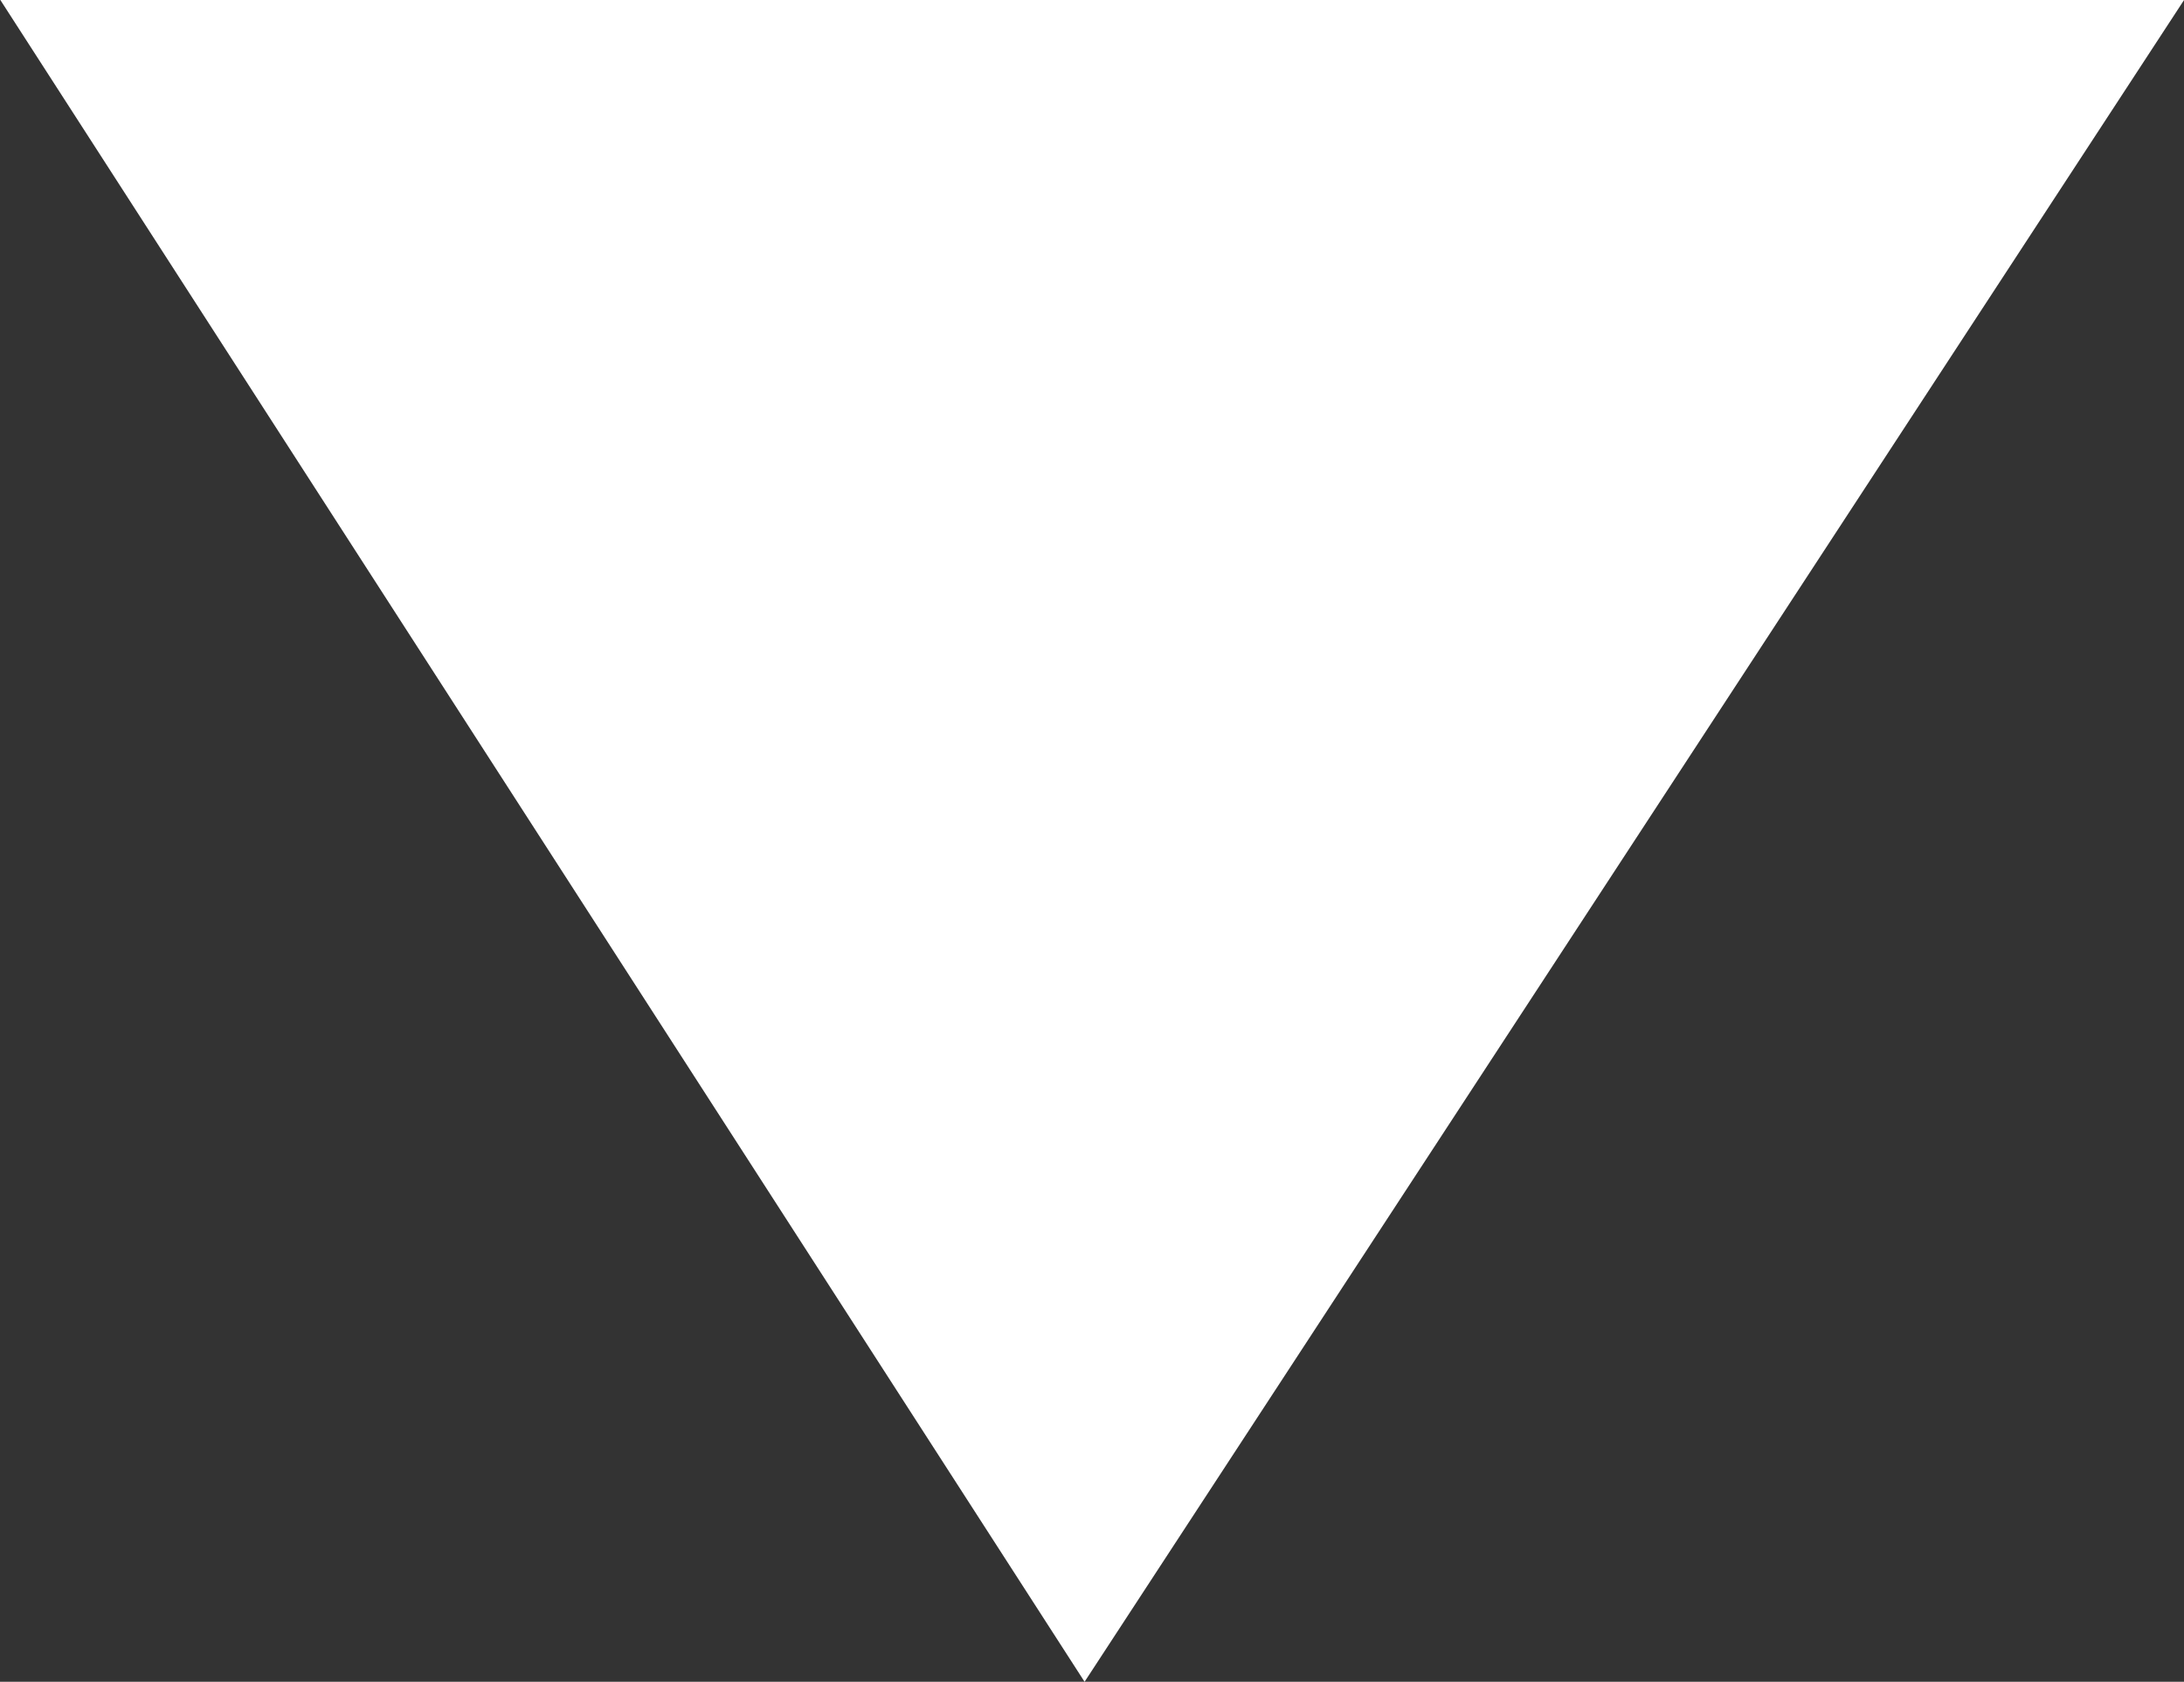 <svg xmlns="http://www.w3.org/2000/svg" viewBox="0 0 10 7.699">
  <rect x="0" y="0" width="10" height="7.699" fill="#333333" stroke="none"/>
  <defs>
    <style>
      .cls-1 {
        fill: #fff;
      }
    </style>
  </defs>
  <path id="Path_18" data-name="Path 18" class="cls-1" d="M1230.043,3607.76l-4.965-7.7h10Z" transform="translate(-1225.077 -3600.061)"/>
</svg>
